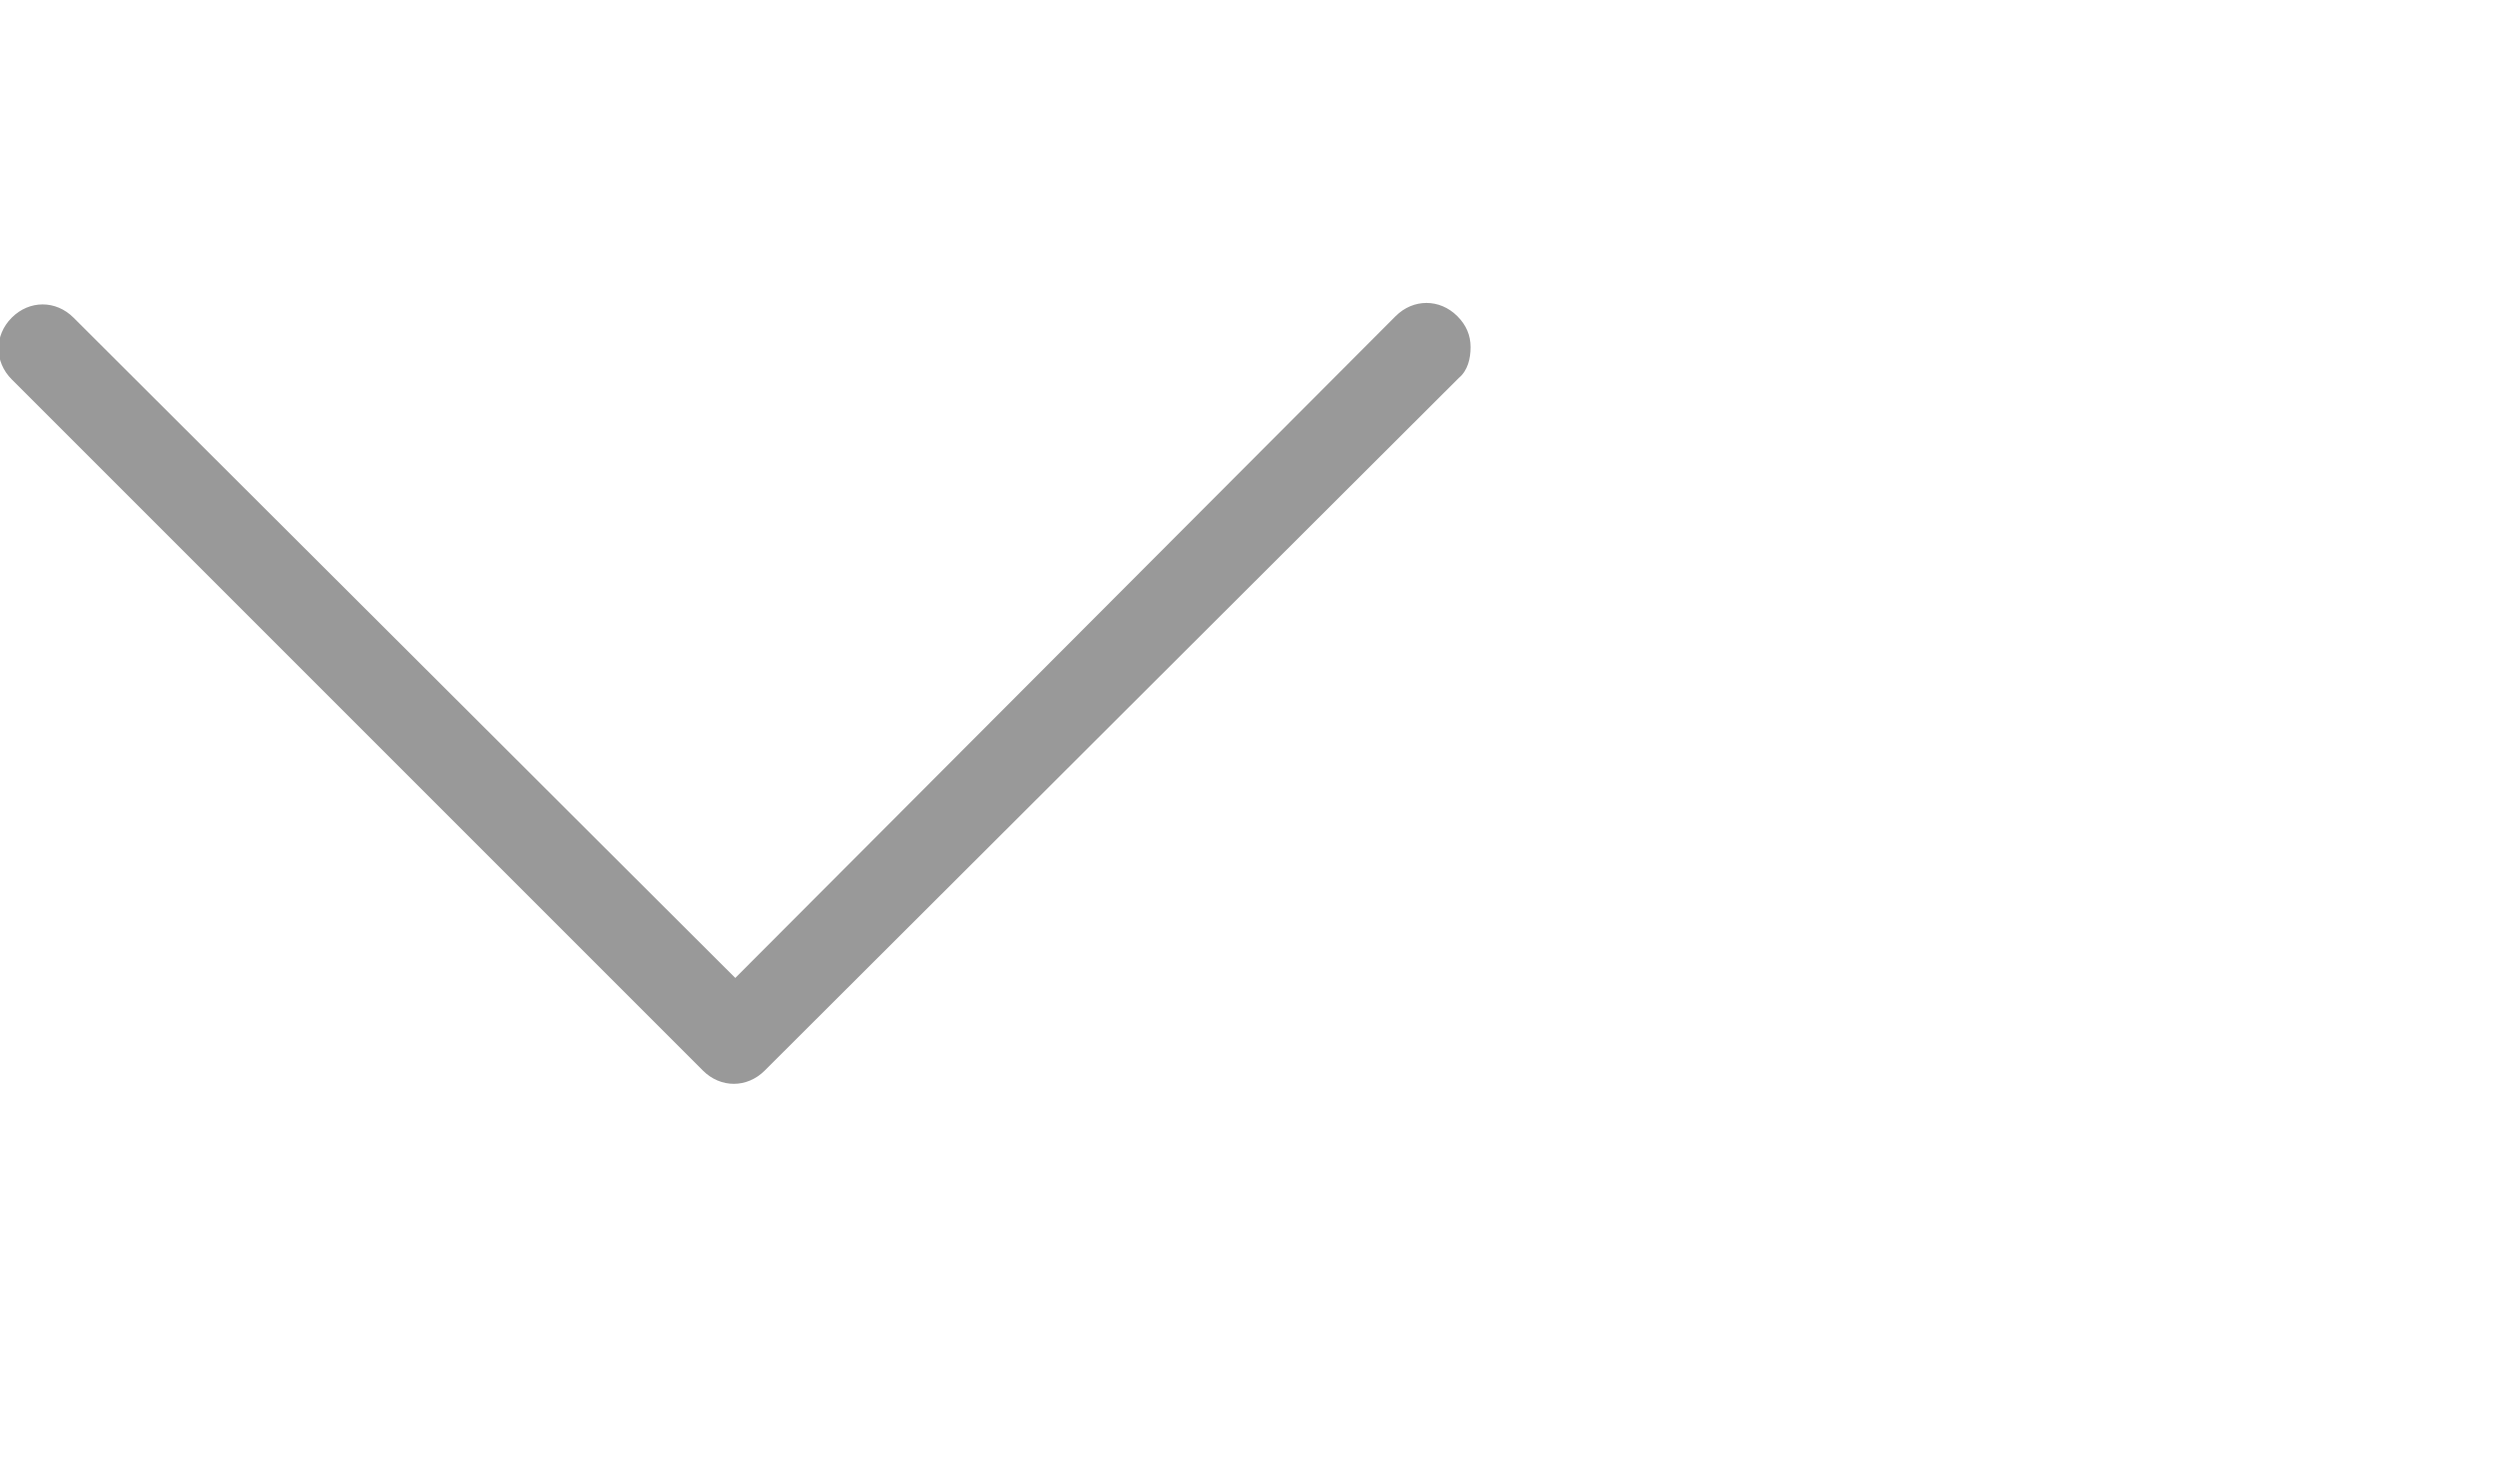 <?xml version="1.0" encoding="utf-8"?>
<!-- Generator: Adobe Illustrator 24.2.1, SVG Export Plug-In . SVG Version: 6.00 Build 0)  -->
<svg version="1.1" id="레이어_1" xmlns="http://www.w3.org/2000/svg" xmlns:xlink="http://www.w3.org/1999/xlink" x="0px"
	 y="0px" width="17px" height="10px" viewBox="0 0 17 10" style="enable-background:new 0 0 17 10;" xml:space="preserve">
<style type="text/css">
	.st0{fill:#999999;}
</style>
<path id="XMLID_16_" class="st0" d="M9.92,2.57C9.98,2.52,10,2.44,10,2.36c0-0.08-0.03-0.15-0.09-0.21c-0.12-0.12-0.3-0.12-0.42,0
	L5,6.65l-4.5-4.49c-0.12-0.12-0.3-0.12-0.42,0c-0.12,0.12-0.12,0.3,0,0.42l4.7,4.7c0.12,0.12,0.3,0.12,0.42,0L9.92,2.57z"/>
</svg>

